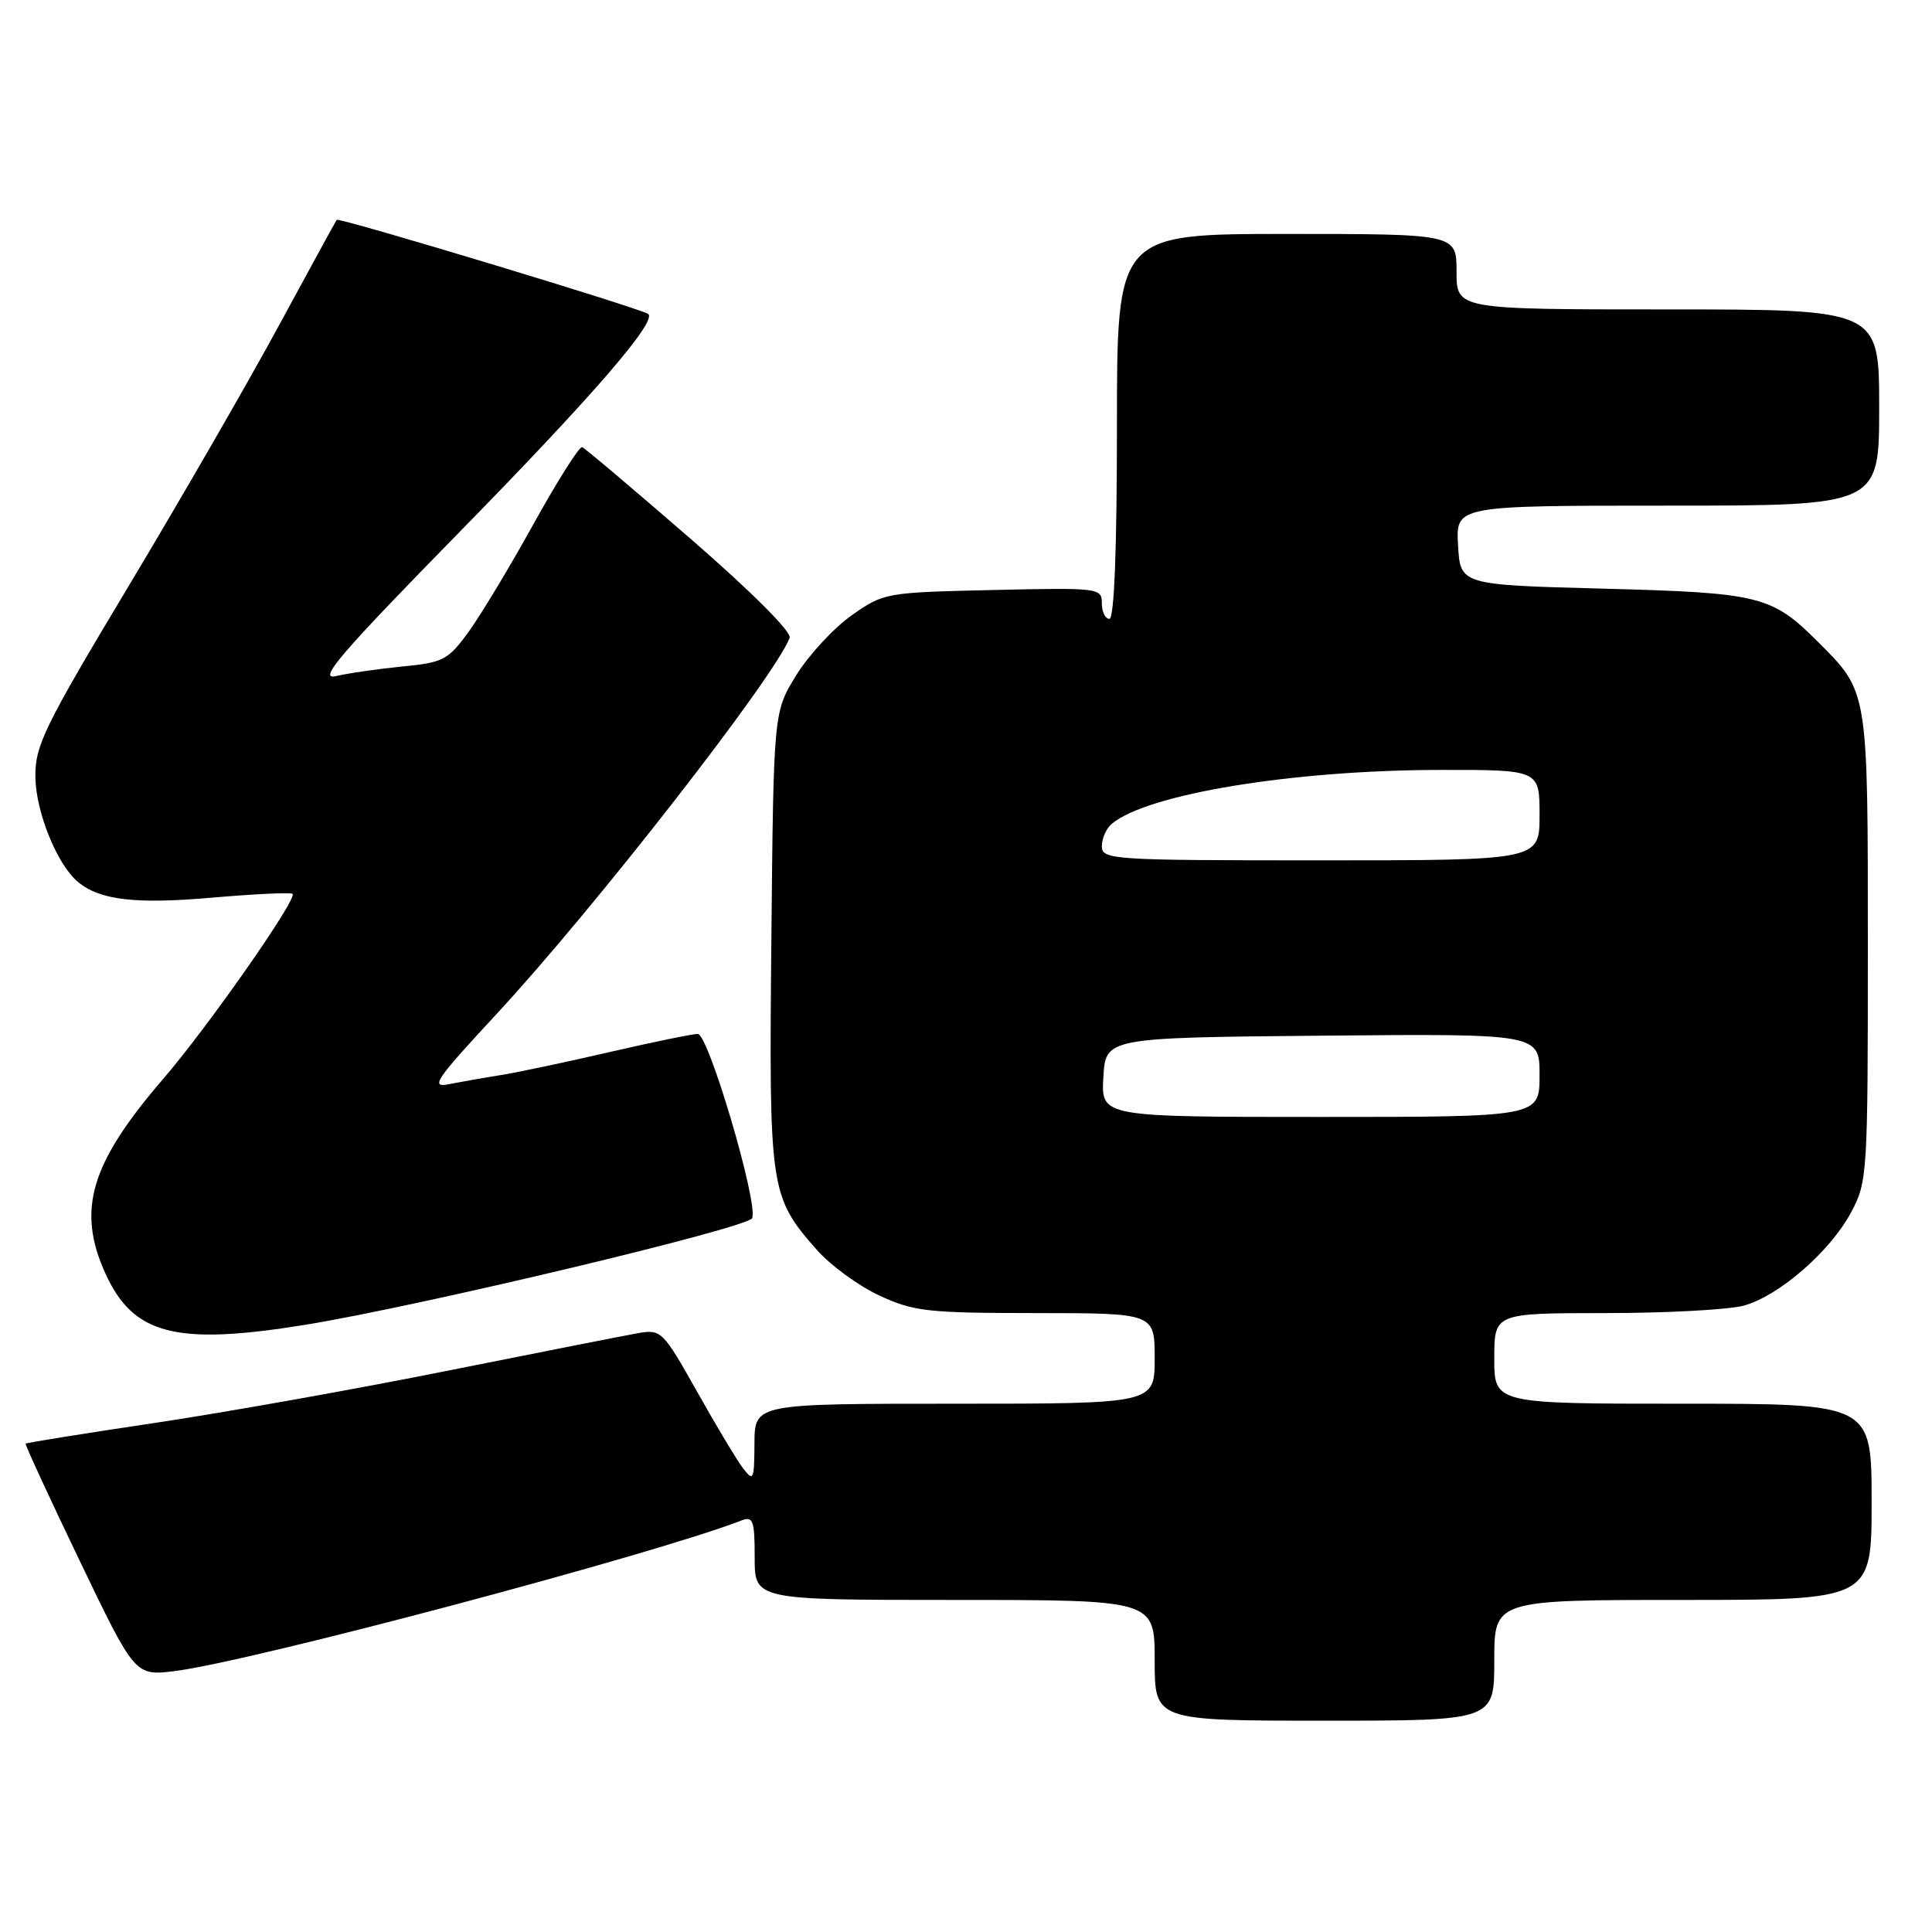 <?xml version="1.0" encoding="UTF-8" standalone="no"?>
<!DOCTYPE svg PUBLIC "-//W3C//DTD SVG 1.1//EN" "http://www.w3.org/Graphics/SVG/1.1/DTD/svg11.dtd" >
<svg xmlns="http://www.w3.org/2000/svg" xmlns:xlink="http://www.w3.org/1999/xlink" version="1.1" viewBox="0 0 256 256">
 <g >
 <path fill="currentColor"
d=" M 198.00 220.00 C 198.00 212.00 198.00 212.00 223.00 212.00 C 248.00 212.00 248.00 212.00 248.00 199.00 C 248.00 186.00 248.00 186.00 223.00 186.00 C 198.00 186.00 198.00 186.00 198.00 180.00 C 198.00 174.00 198.00 174.00 212.75 173.99 C 220.86 173.99 229.10 173.54 231.07 173.00 C 235.75 171.70 242.51 165.82 245.28 160.64 C 247.44 156.62 247.50 155.59 247.50 125.50 C 247.50 91.32 247.57 91.72 240.92 85.08 C 234.77 78.93 233.25 78.55 212.50 78.00 C 193.50 77.50 193.50 77.50 193.20 72.25 C 192.90 67.00 192.90 67.00 220.95 67.00 C 249.00 67.00 249.00 67.00 249.00 54.00 C 249.00 41.00 249.00 41.00 221.00 41.00 C 193.00 41.00 193.00 41.00 193.00 36.00 C 193.00 31.00 193.00 31.00 170.50 31.00 C 148.00 31.00 148.00 31.00 148.00 56.50 C 148.00 72.83 147.64 82.00 147.00 82.00 C 146.45 82.00 146.00 81.07 146.00 79.93 C 146.00 77.91 145.61 77.86 131.58 78.18 C 117.37 78.50 117.10 78.54 112.86 81.53 C 110.49 83.20 107.19 86.76 105.52 89.45 C 102.50 94.34 102.50 94.34 102.21 124.45 C 101.89 157.73 102.00 158.52 108.24 165.62 C 110.03 167.65 113.74 170.37 116.49 171.65 C 121.07 173.78 122.86 173.98 137.25 173.99 C 153.00 174.00 153.00 174.00 153.00 180.00 C 153.00 186.00 153.00 186.00 126.50 186.00 C 100.00 186.00 100.00 186.00 99.97 191.25 C 99.94 196.15 99.84 196.37 98.42 194.50 C 97.59 193.40 94.84 188.81 92.31 184.30 C 87.86 176.39 87.60 176.13 84.60 176.64 C 82.90 176.94 71.60 179.17 59.50 181.59 C 47.40 184.02 29.87 187.15 20.55 188.54 C 11.22 189.93 3.51 191.17 3.40 191.29 C 3.29 191.40 6.51 198.38 10.55 206.79 C 17.89 222.08 17.89 222.08 23.20 221.42 C 33.31 220.15 86.84 205.92 98.25 201.47 C 99.79 200.87 100.00 201.46 100.00 206.39 C 100.00 212.00 100.00 212.00 126.50 212.00 C 153.00 212.00 153.00 212.00 153.00 220.00 C 153.00 228.00 153.00 228.00 175.50 228.00 C 198.00 228.00 198.00 228.00 198.00 220.00 Z  M 40.47 175.54 C 55.64 173.07 99.18 162.68 99.67 161.41 C 100.47 159.34 93.87 137.00 92.46 137.00 C 91.76 137.00 86.52 138.08 80.84 139.39 C 75.15 140.71 68.70 142.07 66.50 142.43 C 64.30 142.78 61.18 143.33 59.57 143.65 C 56.95 144.18 57.60 143.20 65.79 134.37 C 78.73 120.41 102.62 89.75 104.63 84.53 C 104.93 83.75 99.62 78.44 91.47 71.36 C 83.95 64.84 77.51 59.39 77.14 59.25 C 76.78 59.11 73.91 63.63 70.77 69.30 C 67.63 74.98 63.74 81.44 62.12 83.68 C 59.38 87.45 58.75 87.79 53.34 88.31 C 50.13 88.63 46.15 89.20 44.50 89.59 C 42.05 90.16 45.09 86.62 61.00 70.38 C 78.48 52.53 87.05 42.63 85.90 41.61 C 85.13 40.93 44.90 28.77 44.62 29.13 C 44.47 29.33 41.05 35.58 37.03 43.00 C 33.02 50.42 24.08 65.92 17.18 77.43 C 5.79 96.42 4.63 98.80 4.69 102.99 C 4.76 107.64 7.58 114.58 10.33 116.86 C 13.24 119.28 17.95 119.83 28.14 118.94 C 33.77 118.45 38.56 118.23 38.77 118.44 C 39.43 119.10 27.54 136.10 21.59 143.00 C 11.97 154.17 10.15 160.32 13.96 168.73 C 17.66 176.88 23.29 178.32 40.47 175.54 Z  M 146.20 142.75 C 146.50 137.50 146.50 137.50 175.25 137.23 C 204.00 136.97 204.00 136.97 204.00 142.48 C 204.00 148.00 204.00 148.00 174.95 148.00 C 145.90 148.00 145.90 148.00 146.20 142.75 Z  M 146.00 112.12 C 146.00 111.09 146.60 109.75 147.34 109.14 C 152.08 105.20 171.34 102.05 190.75 102.02 C 204.00 102.00 204.00 102.00 204.00 108.00 C 204.00 114.00 204.00 114.00 175.00 114.00 C 147.30 114.00 146.00 113.92 146.00 112.12 Z "/>
</g>
</svg>